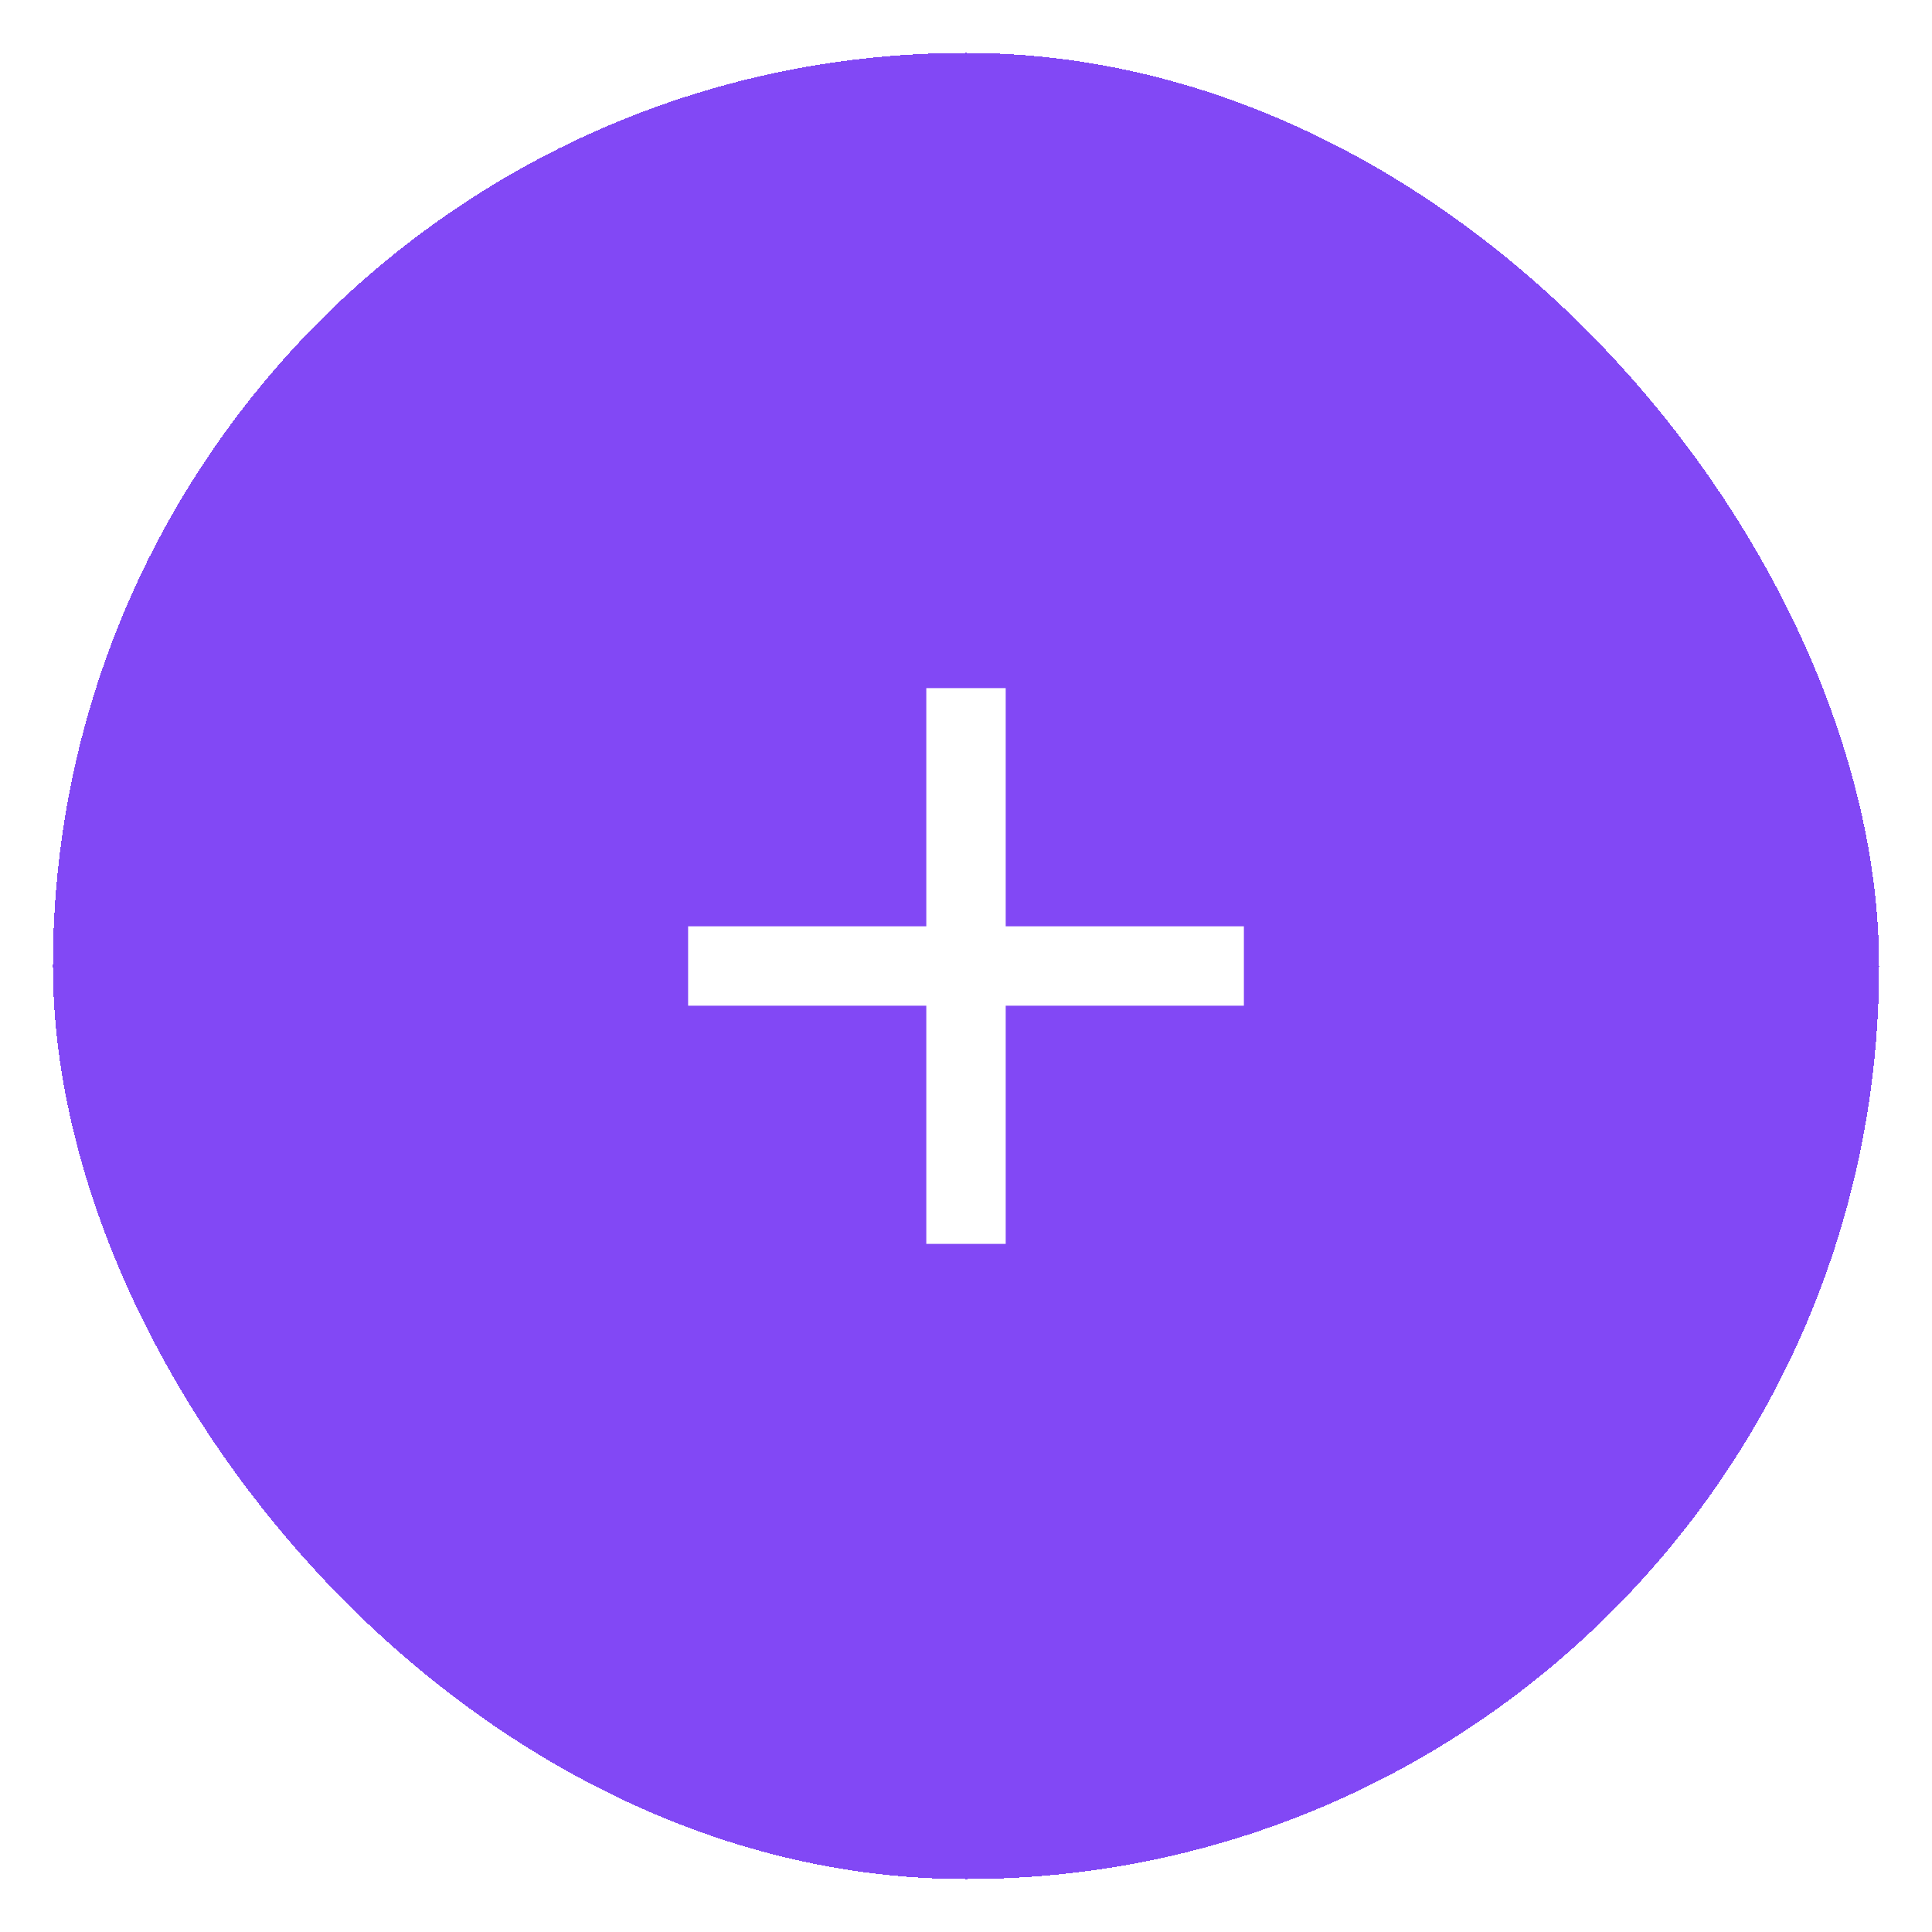 <svg width="73" height="73" viewBox="0 0 73 73" fill="none" xmlns="http://www.w3.org/2000/svg">
<g filter="url(#filter0_d_41_1660)">
<rect x="2" y="2" width="69" height="69" rx="34.5" fill="#8248F5" shape-rendering="crispEdges"/>
<path d="M35 38H26V35H35V26H38V35H47V38H38V47H35V38Z" fill="white"/>
</g>
<defs>
<filter id="filter0_d_41_1660" x="0" y="0" width="73" height="73" filterUnits="userSpaceOnUse" color-interpolation-filters="sRGB">
<feFlood flood-opacity="0" result="BackgroundImageFix"/>
<feColorMatrix in="SourceAlpha" type="matrix" values="0 0 0 0 0 0 0 0 0 0 0 0 0 0 0 0 0 0 127 0" result="hardAlpha"/>
<feOffset/>
<feGaussianBlur stdDeviation="1"/>
<feComposite in2="hardAlpha" operator="out"/>
<feColorMatrix type="matrix" values="0 0 0 0 0 0 0 0 0 0 0 0 0 0 0 0 0 0 0.25 0"/>
<feBlend mode="normal" in2="BackgroundImageFix" result="effect1_dropShadow_41_1660"/>
<feBlend mode="normal" in="SourceGraphic" in2="effect1_dropShadow_41_1660" result="shape"/>
</filter>
</defs>
</svg>
